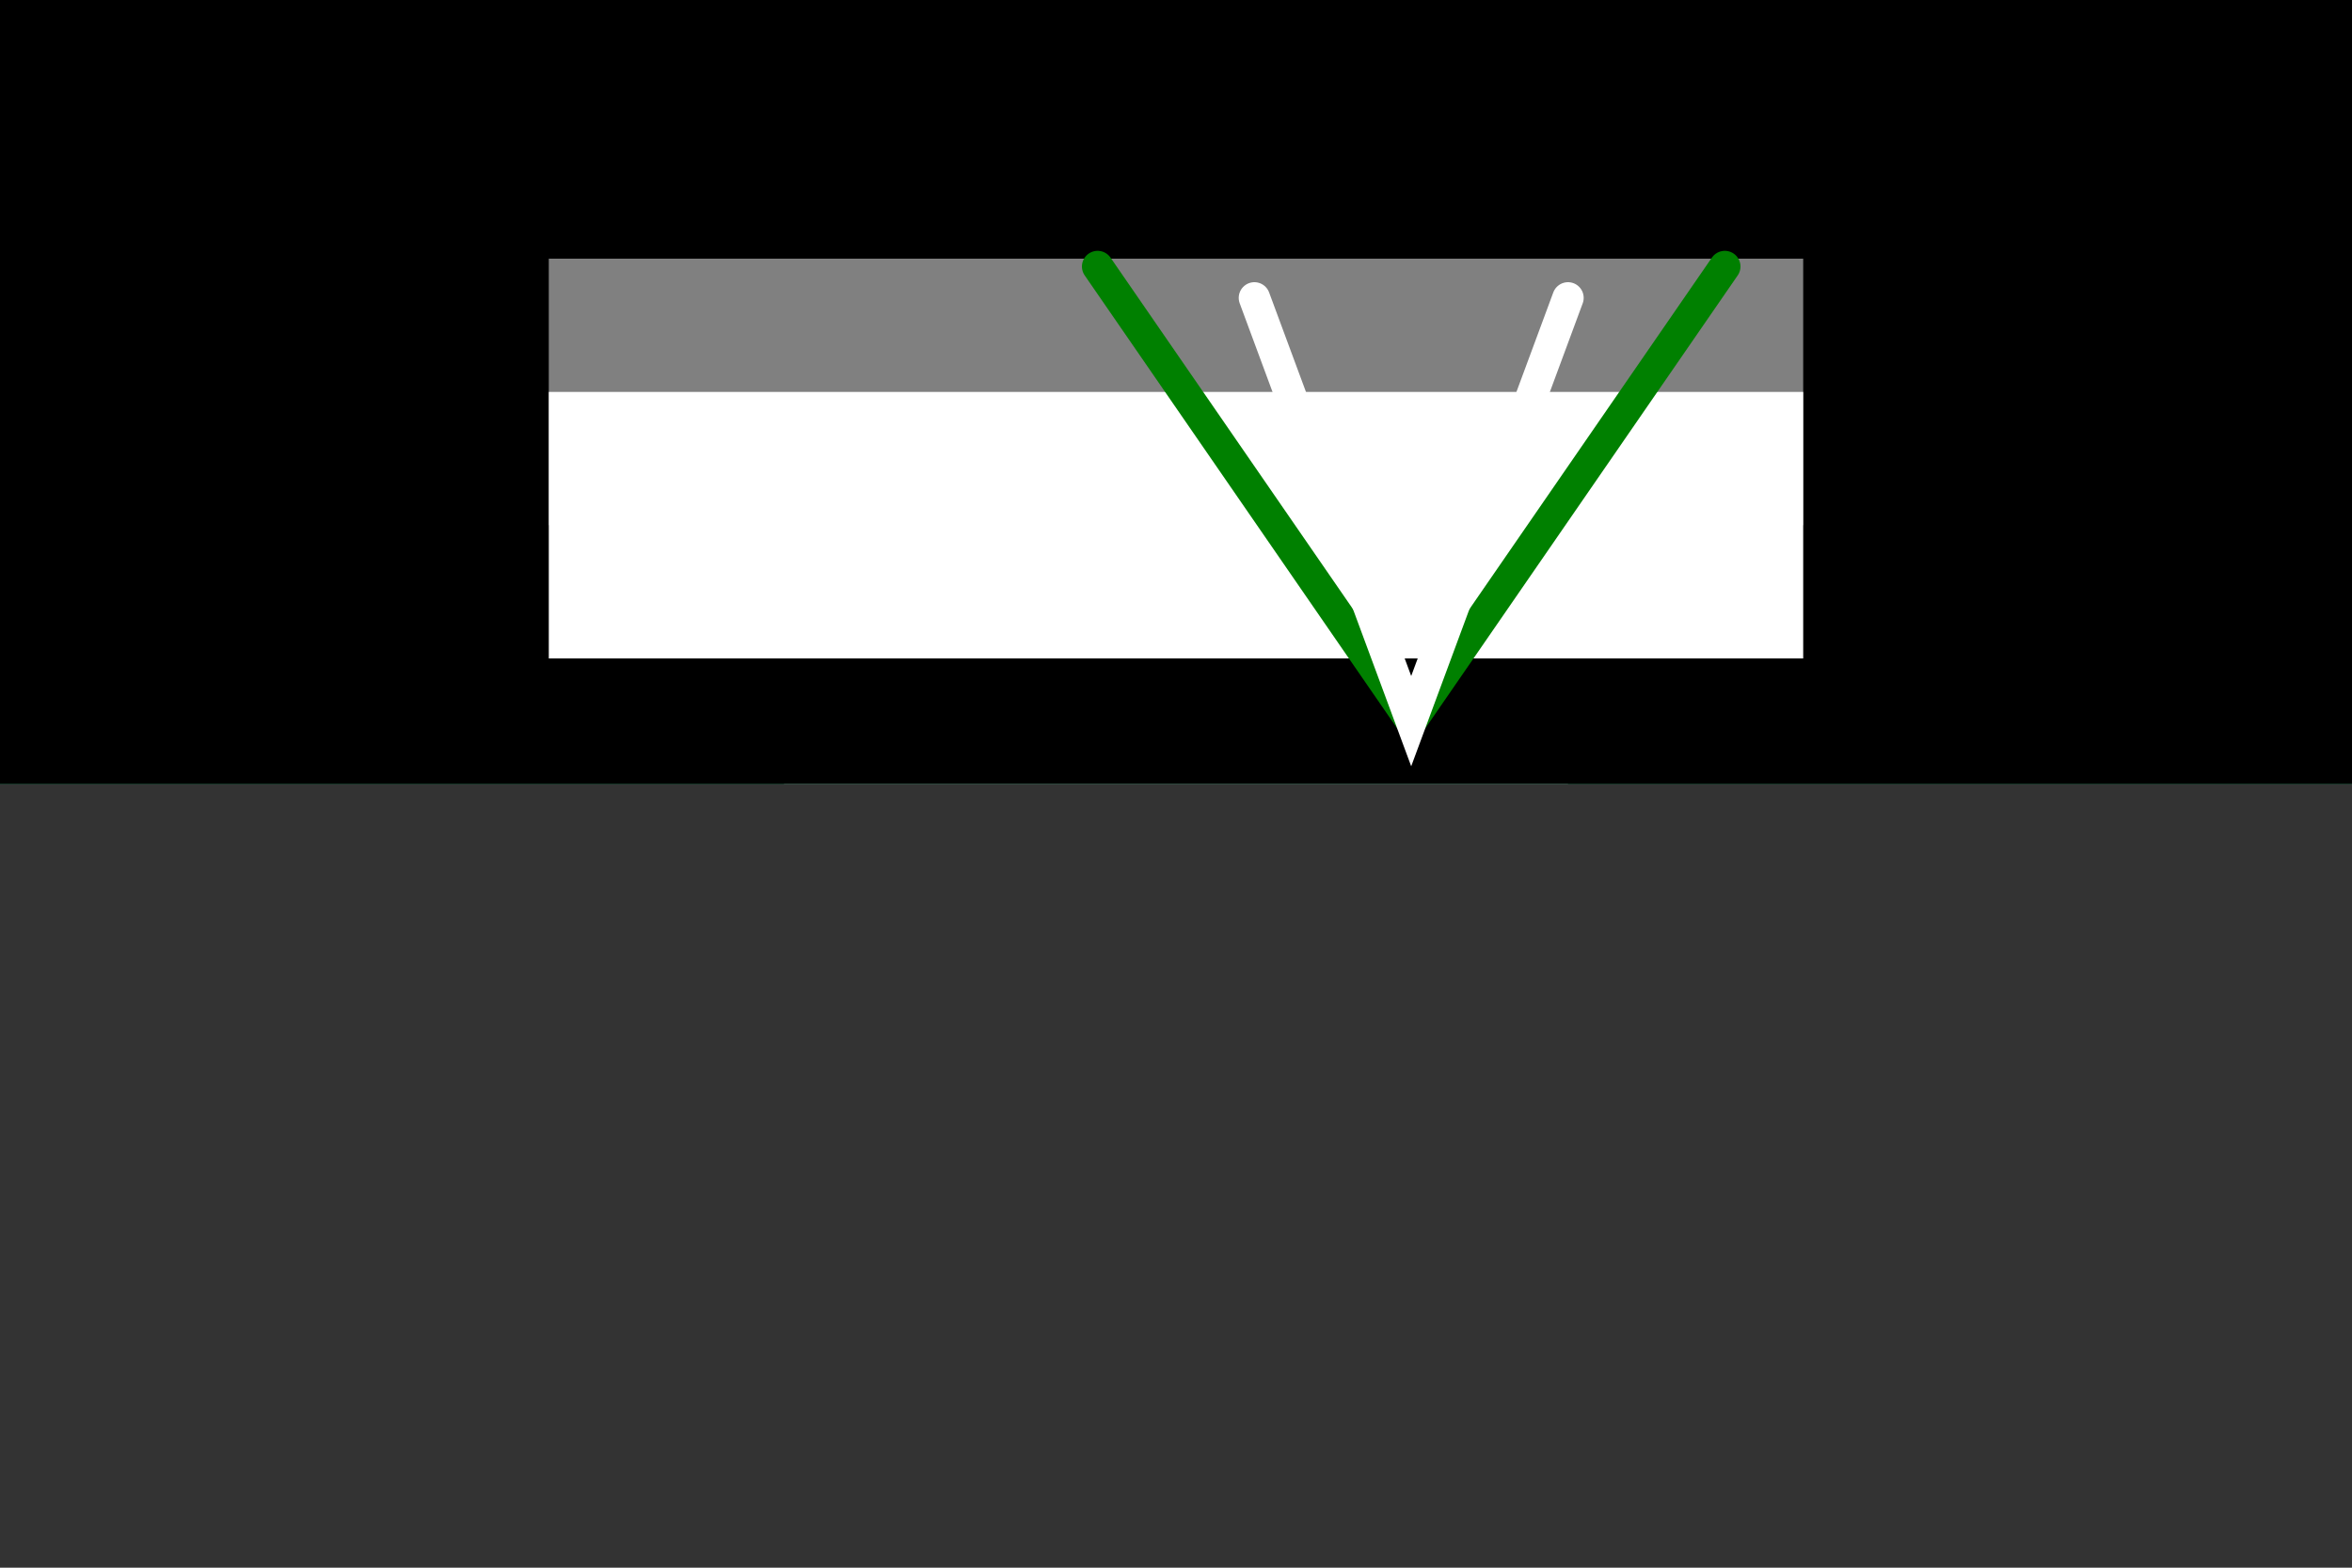 <svg xmlns="http://www.w3.org/2000/svg" viewBox="0 0 300 200">
	<rect x="0" y="0" width="300" height="200" fill="#333333" stroke="none"/>
	<path d="M0 0h300v100H0z" style="fill:#009150" stroke-width="1"/>
	<path d="M100 0h100v100H100z" style="fill:#fff;opacity:.5" stroke-width="1"/>
	<path d="M0 0h300v100H0z" style="fill:#000" stroke-width="1"/>
	<path d="M70 33h160v34H70z" style="fill:#fff;opacity:.5" stroke-width="1"/>
	<path d="M70 50h160v34H70z" style="fill:#fff" stroke-width="1"/>
	<path d="M140 34l40 58 40-58" style="stroke:green;stroke-width:4;stroke-linecap:round;fill:none" stroke-width="1"/>
	<path d="M160 38l20 54 20-54" style="stroke:#fff;stroke-width:4;stroke-linecap:round;fill:none" stroke-width="1"/>
</svg>